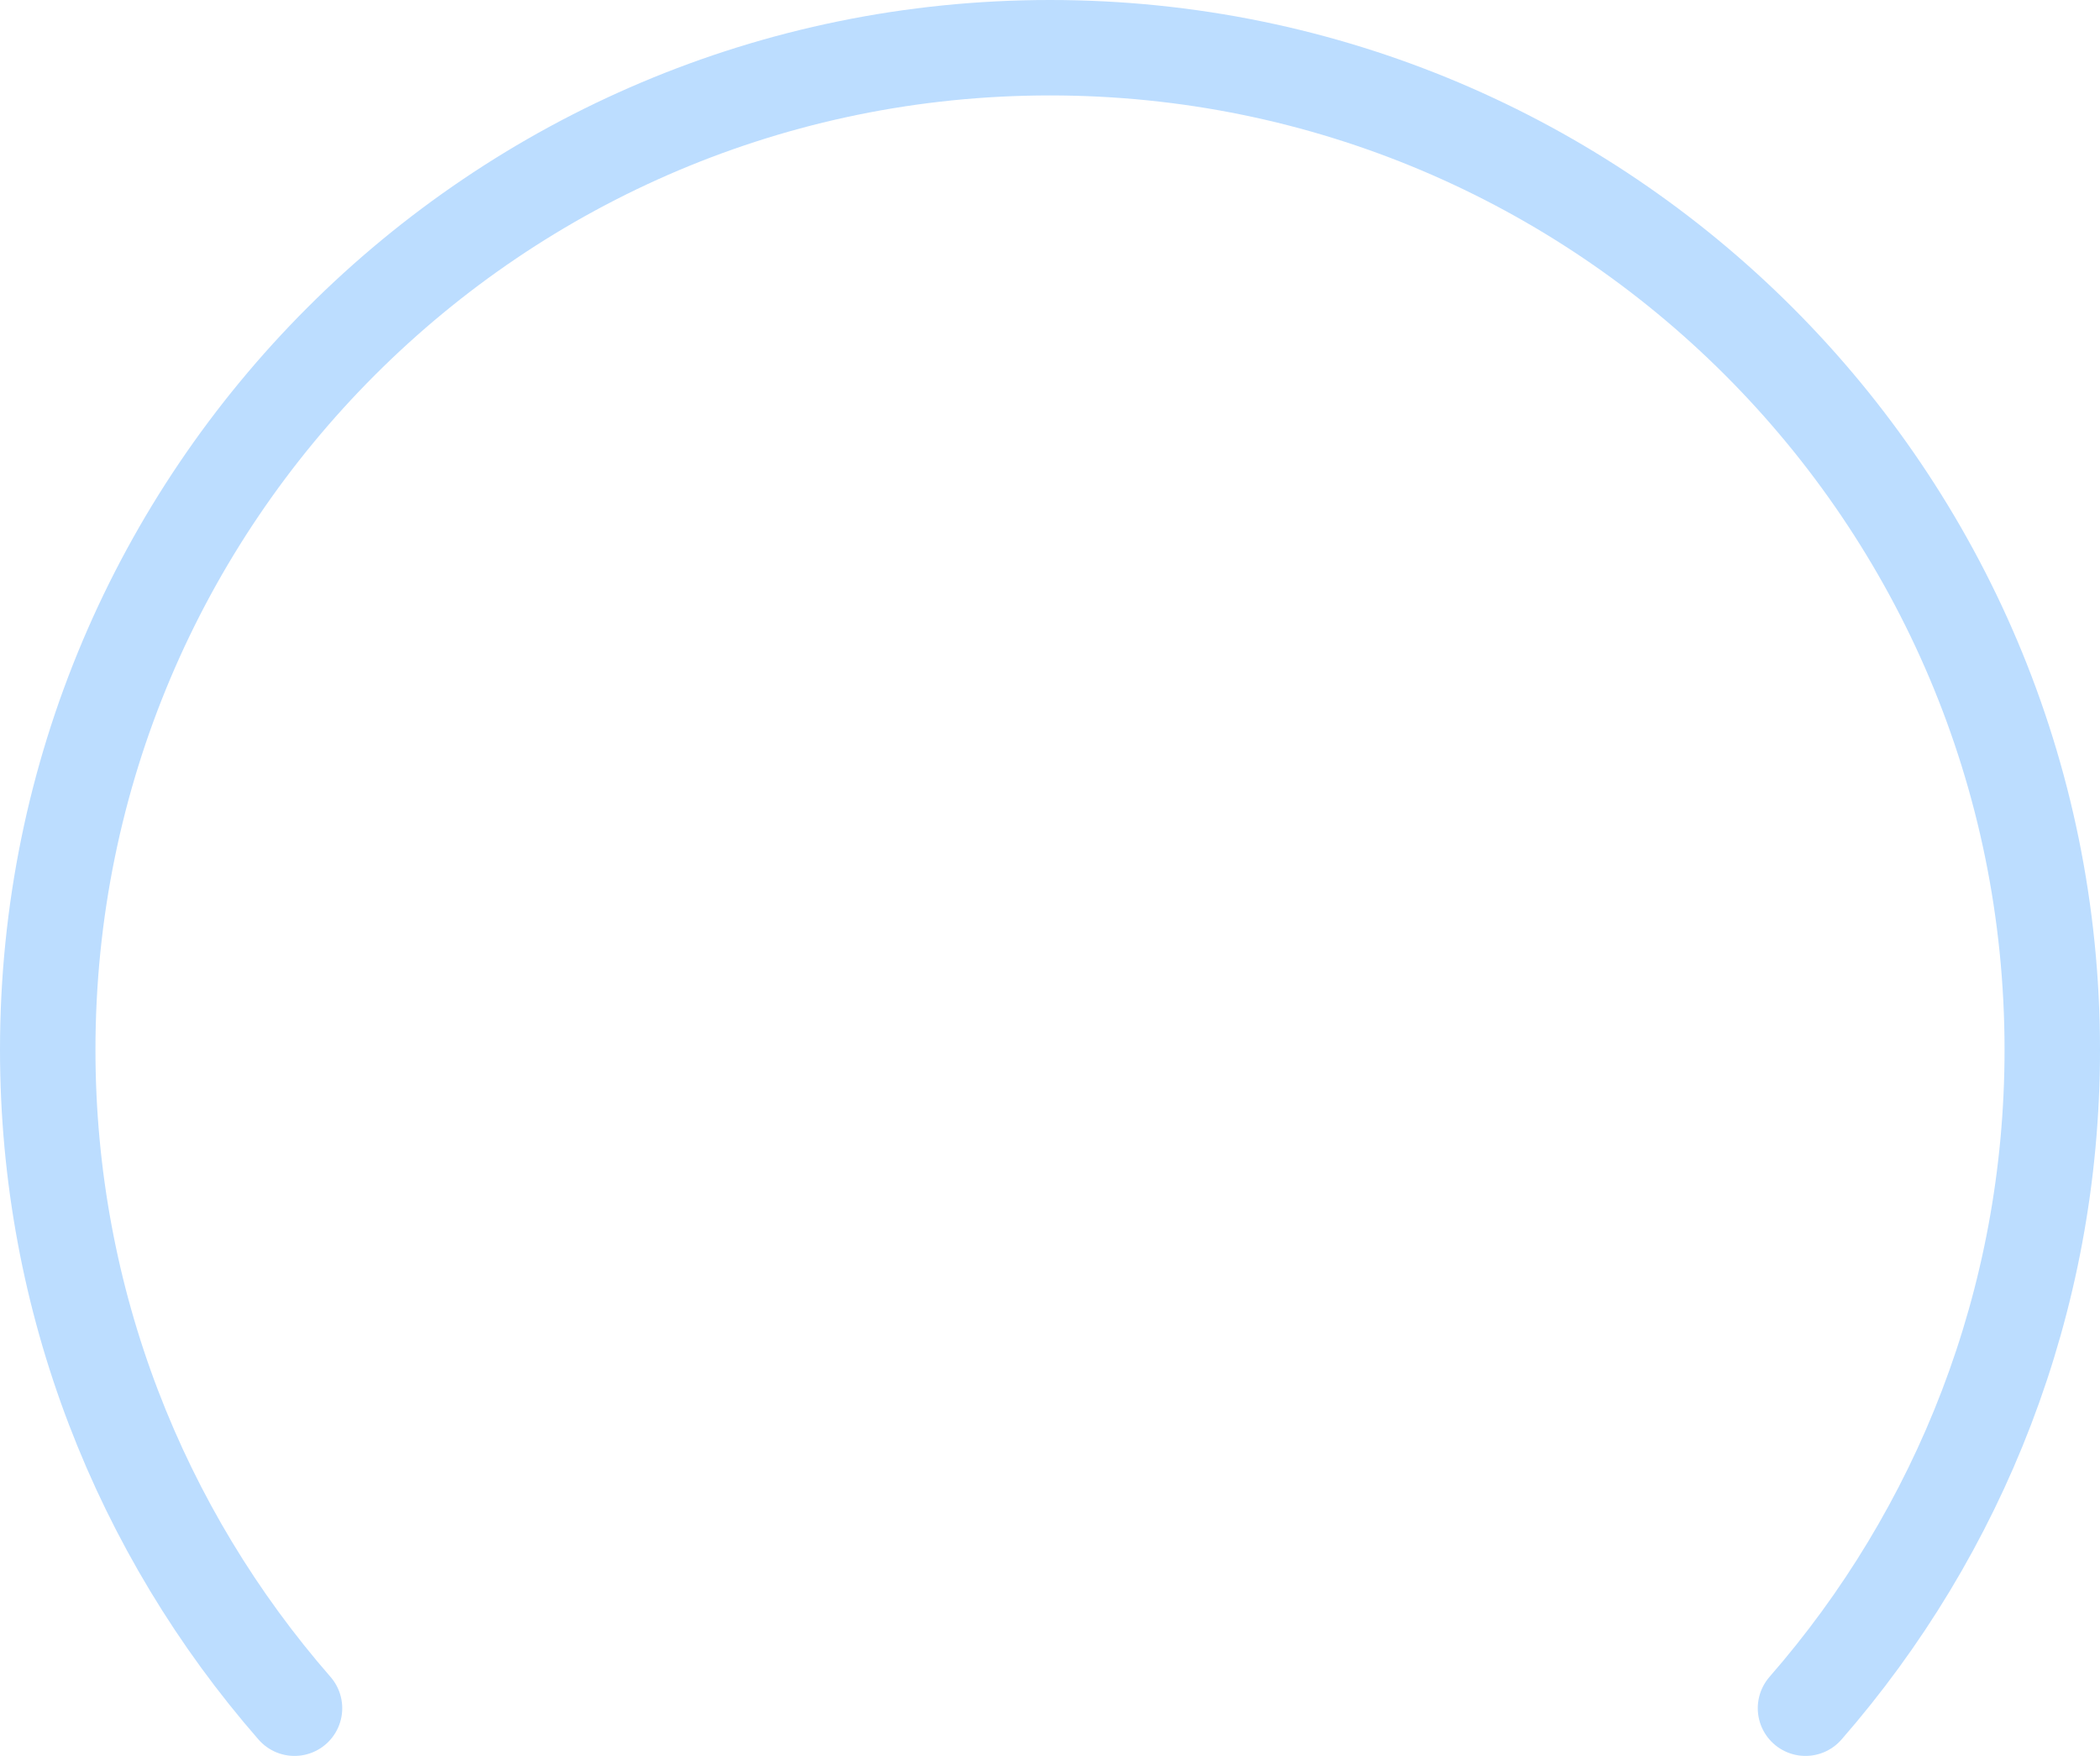 <svg width="220" height="184" viewBox="0 0 220 184" fill="none" xmlns="http://www.w3.org/2000/svg">
<path d="M30.853 179C14.752 160.547 5 136.413 5 110C5 52.01 52.01 5 110 5C167.99 5 215 52.01 215 110C215 136.413 205.248 160.547 189.147 179" stroke="#BCDDFF" stroke-width="10" stroke-linecap="round"/>
</svg>
